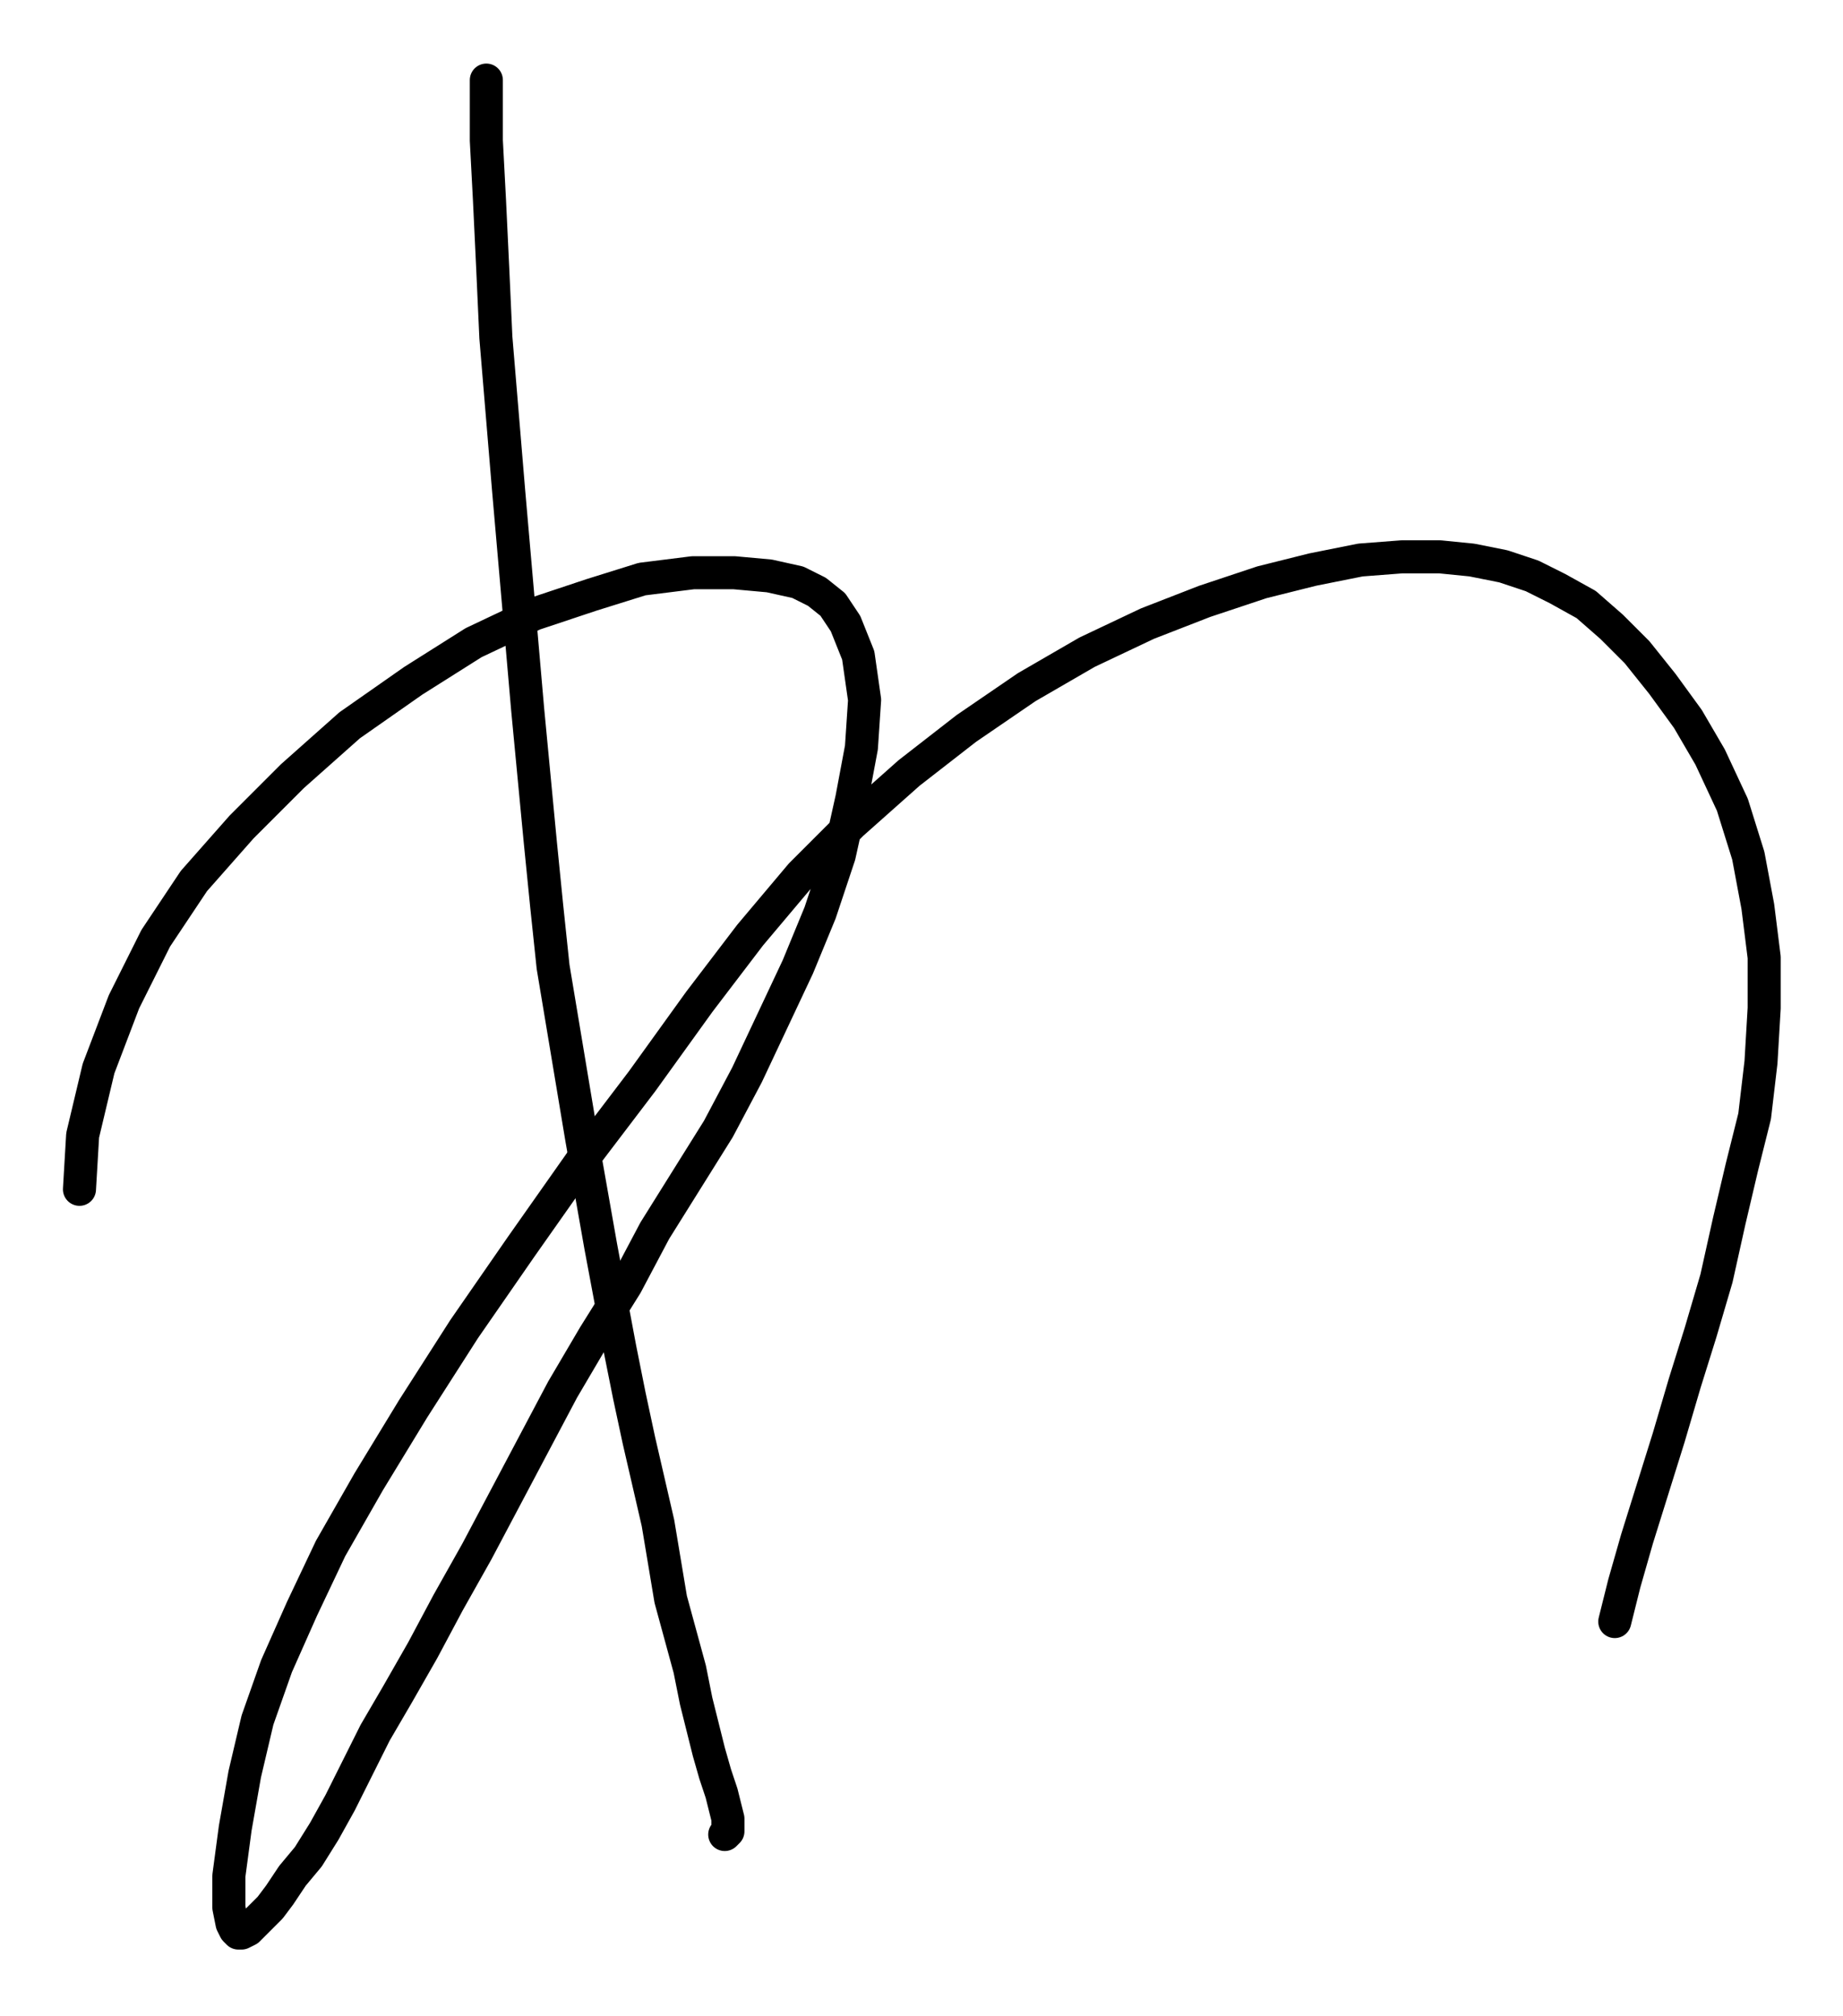 <?xml version="1.0" encoding="UTF-8"?>
<svg xmlns="http://www.w3.org/2000/svg" xmlns:xlink="http://www.w3.org/1999/xlink" width="223" height="244" viewBox="0 0 223 244">
  <rect width="100%" height="100%" fill="#fff"/>
  <path fill="transparent" stroke="#000" stroke-width="4" stroke-linecap="round" stroke-linejoin="round" data-start="" data-end="" data-left="" data-right="" data-top="" data-bottom="" data-left-top="" data-right-bottom="" data-time="1569642758957" d="M58.846,9.692 L58.846,9.692 58.846,9.692 58.846,9.692 58.846,9.692 58.846,17 59.231,24.308 59.615,32.385 60,40.846 60.769,50.077 61.538,59.308 62.308,68.154 63.077,77 63.846,85.846 64.615,93.923 65.385,102 66.154,109.692 66.923,117 68.077,123.923 69.231,130.846 70.385,137.769 71.538,144.308 72.692,150.846 73.846,157 75,163.154 76.154,168.923 77.308,174.308 78.462,179.308 79.615,184.308 80.385,188.923 81.154,193.538 82.308,197.769 83.462,202 84.231,205.846 85,208.923 85.769,212 86.538,214.692 87.308,217 87.692,218.538 88.077,220.077 88.077,220.846 88.077,221.615 87.692,222 "/>
  <path fill="transparent" stroke="#000" stroke-width="4" stroke-linecap="round" stroke-linejoin="round" data-start="" data-end="" data-left="" data-right="" data-top="" data-bottom="" data-left-top="" data-right-bottom="" data-time="1569642760148" d="M9.615,143.923 L9.615,143.923 9.615,143.923 9.615,143.923 10,137.385 11.923,129.308 15,121.231 18.846,113.538 23.462,106.615 29.231,100.077 35.385,93.923 42.308,87.769 50,82.385 57.308,77.769 64.615,74.308 71.538,72 77.692,70.077 83.846,69.308 88.846,69.308 93.077,69.692 96.538,70.462 98.846,71.615 100.769,73.154 102.308,75.462 103.846,79.308 104.615,84.692 104.231,90.462 103.077,96.615 101.538,103.538 99.231,110.462 96.538,117 93.462,123.538 90.385,130.077 86.923,136.615 83.077,142.769 79.231,148.923 75.769,155.462 71.923,161.615 68.077,168.154 64.615,174.692 61.154,181.231 57.692,187.769 54.231,193.923 51.154,199.692 48.077,205.077 45.385,209.692 43.077,214.308 41.154,218.154 39.231,221.615 37.308,224.692 35.385,227 33.846,229.308 32.692,230.846 31.538,232 30.769,232.769 30,233.538 29.231,233.923 28.846,233.923 28.462,233.538 28.077,232.769 27.692,230.846 27.692,227 28.462,221.231 29.615,214.692 31.154,208.154 33.462,201.615 36.538,194.692 40,187.385 44.615,179.308 50,170.462 56.154,160.846 63.077,150.846 70.385,140.462 77.692,130.846 84.615,121.231 90.769,113.154 96.923,105.846 103.077,99.692 110,93.538 116.923,88.154 124.231,83.154 131.538,78.923 138.846,75.462 145.769,72.769 152.692,70.462 158.846,68.923 164.615,67.769 169.615,67.385 174.231,67.385 178.077,67.769 181.923,68.538 185.385,69.692 188.462,71.231 191.923,73.154 195,75.846 198.077,78.923 201.154,82.769 204.231,87 206.923,91.615 209.615,97.385 211.538,103.538 212.692,109.692 213.462,115.846 213.462,122 213.077,128.538 212.308,135.077 210.769,141.231 209.231,147.769 207.692,154.692 205.769,161.231 203.846,167.385 201.923,173.923 200,180.077 198.077,186.231 196.538,191.615 195.385,196.231 "/>
</svg>
